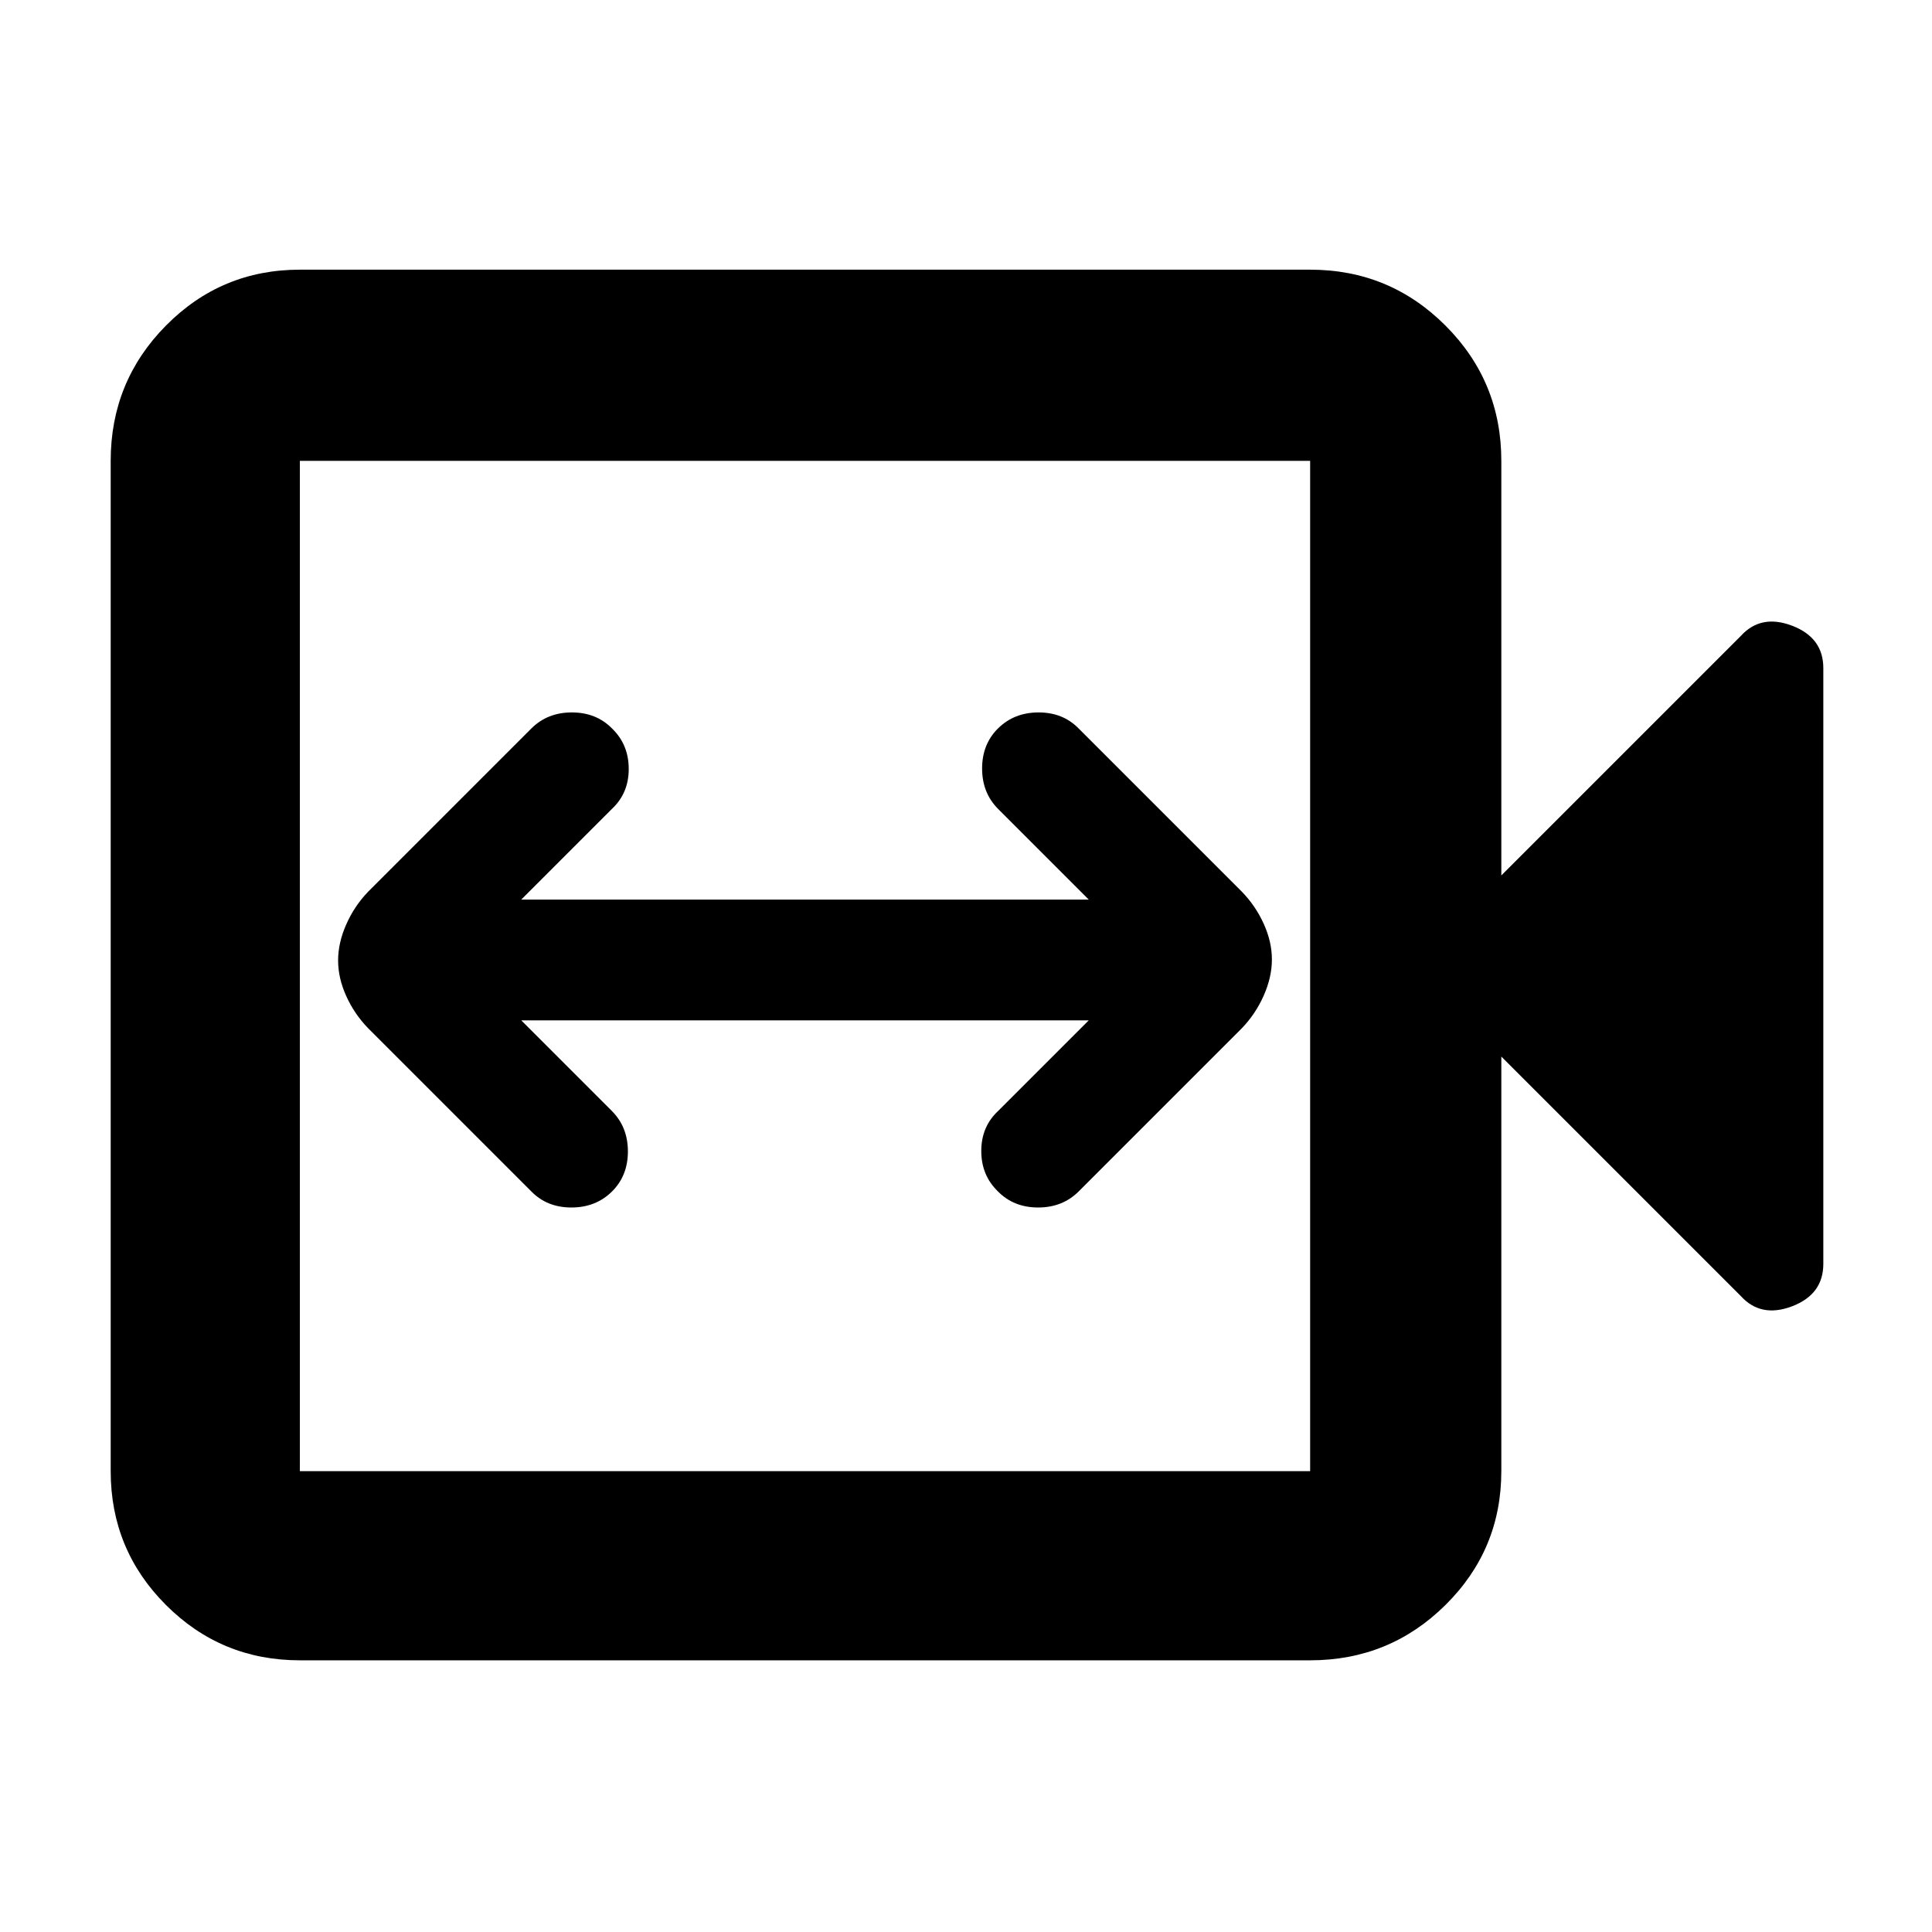<svg xmlns="http://www.w3.org/2000/svg" height="48" viewBox="0 -960 960 960" width="48">
  <defs>
    <style type="text/css" id="current-color-scheme">.ColorScheme-Highlight { color:#000000; }</style>
  </defs><path class="ColorScheme-Highlight" fill="currentColor" d="M259-453h282l-45 45q-8.41 7.82-8.41 19.91t8.27 20.09q7.85 8 20 8 12.14 0 20.14-8l81-81q6.91-7.17 10.95-16.33 4.05-9.16 4.05-17.91 0-8.76-4.05-17.71Q623.91-509.9 617-517l-81-81q-7.82-8-19.91-8T496-598.14q-8 7.85-8 20 0 12.14 8 20.14l45 45H259l45-45q8.41-7.82 8.41-19.91T304.14-598q-7.85-8-20-8-12.14 0-20.14 8l-81 81q-6.91 7.17-10.95 16.33-4.05 9.16-4.05 17.91 0 8.76 4.05 17.71Q176.09-456.1 183-449l81 81q7.82 8 19.91 8t20.09-7.86q8-7.85 8-20 0-12.14-8-20.14l-45-45ZM149-135q-39.05 0-66.53-27.48Q55-189.95 55-229v-502q0-39.46 27.47-67.23Q109.95-826 149-826h502q39.46 0 67.23 27.77Q746-770.46 746-731v206l119-119q10-11 25.5-5.08Q906-643.17 906-628v296q0 15.17-15.5 21.08Q875-305 865-316L746-435v206q0 39.05-27.77 66.52Q690.46-135 651-135H149Zm0-94h502v-502H149v502Zm0 0v-502 502Z"/></svg>